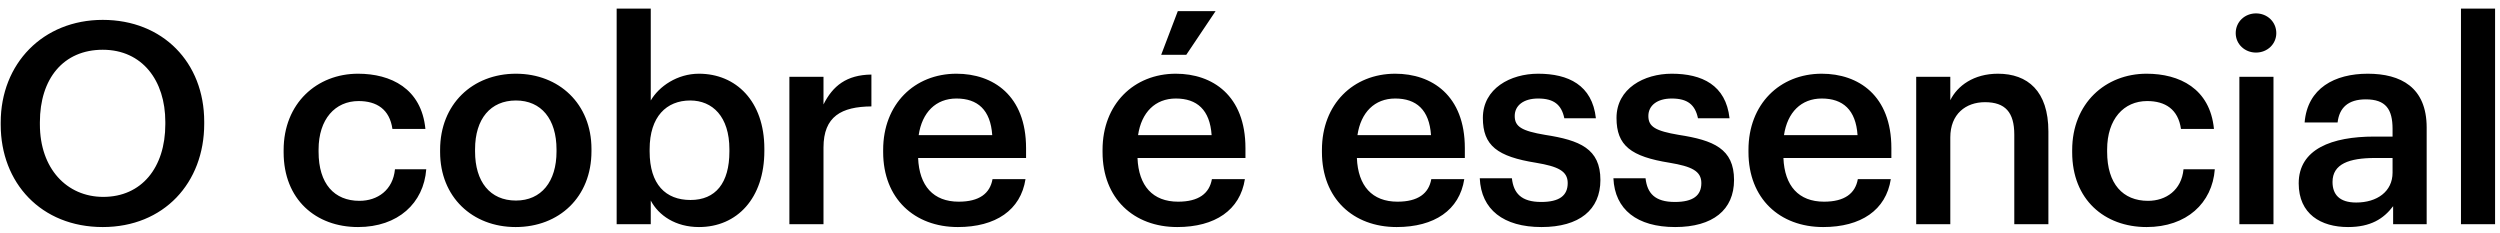 <svg width="204" height="19" viewBox="0 0 204 19" fill="none" xmlns="http://www.w3.org/2000/svg">
<path d="M8.43 16.066C11.535 16.066 13.49 13.697 13.49 10.132V9.948C13.49 6.567 11.604 4.06 8.384 4.06C5.164 4.06 3.255 6.429 3.255 9.971V10.155C3.255 13.743 5.44 16.066 8.43 16.066ZM8.384 18.527C3.347 18.527 0.058 14.916 0.058 10.178V9.994C0.058 5.187 3.508 1.622 8.384 1.622C13.283 1.622 16.664 5.095 16.664 9.925V10.109C16.664 14.916 13.375 18.527 8.384 18.527ZM29.216 18.527C25.766 18.527 23.144 16.273 23.144 12.432V12.248C23.144 8.43 25.858 6.015 29.216 6.015C31.884 6.015 34.391 7.211 34.713 10.523H32.022C31.792 8.913 30.734 8.246 29.262 8.246C27.353 8.246 25.996 9.718 25.996 12.202V12.386C25.996 15.008 27.284 16.388 29.331 16.388C30.803 16.388 32.068 15.514 32.229 13.812H34.782C34.575 16.572 32.482 18.527 29.216 18.527ZM42.1 16.365C44.17 16.365 45.412 14.824 45.412 12.363V12.202C45.412 9.718 44.17 8.2 42.1 8.2C40.03 8.2 38.765 9.695 38.765 12.179V12.363C38.765 14.824 39.984 16.365 42.1 16.365ZM42.077 18.527C38.535 18.527 35.913 16.066 35.913 12.409V12.225C35.913 8.499 38.558 6.015 42.1 6.015C45.619 6.015 48.264 8.476 48.264 12.156V12.34C48.264 16.089 45.619 18.527 42.077 18.527ZM57.035 18.527C55.126 18.527 53.746 17.584 53.102 16.365V18.297H50.319V0.702H53.102V8.2C53.769 7.05 55.264 6.015 57.035 6.015C60.048 6.015 62.371 8.246 62.371 12.133V12.317C62.371 16.181 60.14 18.527 57.035 18.527ZM56.345 16.319C58.392 16.319 59.519 14.939 59.519 12.363V12.179C59.519 9.511 58.139 8.2 56.322 8.2C54.39 8.2 53.01 9.511 53.01 12.179V12.363C53.01 15.054 54.321 16.319 56.345 16.319ZM64.414 18.297V6.268H67.197V8.522C67.956 7.004 69.083 6.107 71.107 6.084V8.683C68.669 8.706 67.197 9.488 67.197 12.041V18.297H64.414ZM78.161 18.527C74.619 18.527 72.066 16.204 72.066 12.409V12.225C72.066 8.499 74.619 6.015 78.046 6.015C81.036 6.015 83.727 7.786 83.727 12.087V12.892H74.918C75.01 15.169 76.16 16.457 78.23 16.457C79.909 16.457 80.783 15.79 80.99 14.617H83.681C83.29 17.147 81.243 18.527 78.161 18.527ZM74.964 11.029H80.967C80.829 8.959 79.771 8.039 78.046 8.039C76.367 8.039 75.24 9.166 74.964 11.029ZM94.752 4.474L96.109 0.909H99.191L96.799 4.474H94.752ZM96.063 18.527C92.521 18.527 89.968 16.204 89.968 12.409V12.225C89.968 8.499 92.521 6.015 95.948 6.015C98.938 6.015 101.629 7.786 101.629 12.087V12.892H92.82C92.912 15.169 94.062 16.457 96.132 16.457C97.811 16.457 98.685 15.79 98.892 14.617H101.583C101.192 17.147 99.145 18.527 96.063 18.527ZM92.866 11.029H98.869C98.731 8.959 97.673 8.039 95.948 8.039C94.269 8.039 93.142 9.166 92.866 11.029ZM113.965 18.527C110.423 18.527 107.87 16.204 107.87 12.409V12.225C107.87 8.499 110.423 6.015 113.85 6.015C116.84 6.015 119.531 7.786 119.531 12.087V12.892H110.722C110.814 15.169 111.964 16.457 114.034 16.457C115.713 16.457 116.587 15.79 116.794 14.617H119.485C119.094 17.147 117.047 18.527 113.965 18.527ZM110.768 11.029H116.771C116.633 8.959 115.575 8.039 113.85 8.039C112.171 8.039 111.044 9.166 110.768 11.029ZM125.786 18.527C122.681 18.527 120.864 17.101 120.749 14.548H123.371C123.509 15.767 124.13 16.48 125.763 16.48C127.258 16.48 127.925 15.951 127.925 14.939C127.925 13.95 127.12 13.582 125.349 13.283C122.175 12.777 121.002 11.88 121.002 9.626C121.002 7.211 123.256 6.015 125.51 6.015C127.971 6.015 129.926 6.935 130.225 9.649H127.649C127.419 8.545 126.798 8.039 125.51 8.039C124.314 8.039 123.601 8.614 123.601 9.465C123.601 10.339 124.176 10.684 126.085 11.006C128.914 11.443 130.593 12.133 130.593 14.686C130.593 17.124 128.868 18.527 125.786 18.527ZM136.691 18.527C133.586 18.527 131.769 17.101 131.654 14.548H134.276C134.414 15.767 135.035 16.48 136.668 16.48C138.163 16.48 138.83 15.951 138.83 14.939C138.83 13.95 138.025 13.582 136.254 13.283C133.08 12.777 131.907 11.88 131.907 9.626C131.907 7.211 134.161 6.015 136.415 6.015C138.876 6.015 140.831 6.935 141.13 9.649H138.554C138.324 8.545 137.703 8.039 136.415 8.039C135.219 8.039 134.506 8.614 134.506 9.465C134.506 10.339 135.081 10.684 136.99 11.006C139.819 11.443 141.498 12.133 141.498 14.686C141.498 17.124 139.773 18.527 136.691 18.527ZM148.77 18.527C145.228 18.527 142.675 16.204 142.675 12.409V12.225C142.675 8.499 145.228 6.015 148.655 6.015C151.645 6.015 154.336 7.786 154.336 12.087V12.892H145.527C145.619 15.169 146.769 16.457 148.839 16.457C150.518 16.457 151.392 15.79 151.599 14.617H154.29C153.899 17.147 151.852 18.527 148.77 18.527ZM145.573 11.029H151.576C151.438 8.959 150.38 8.039 148.655 8.039C146.976 8.039 145.849 9.166 145.573 11.029ZM156.362 18.297V6.268H159.145V8.177C159.72 7.004 161.054 6.015 163.032 6.015C165.447 6.015 167.149 7.418 167.149 10.73V18.297H164.366V10.983C164.366 9.166 163.63 8.338 161.974 8.338C160.41 8.338 159.145 9.304 159.145 11.213V18.297H156.362ZM175.162 18.527C171.712 18.527 169.09 16.273 169.09 12.432V12.248C169.09 8.43 171.804 6.015 175.162 6.015C177.83 6.015 180.337 7.211 180.659 10.523H177.968C177.738 8.913 176.68 8.246 175.208 8.246C173.299 8.246 171.942 9.718 171.942 12.202V12.386C171.942 15.008 173.23 16.388 175.277 16.388C176.749 16.388 178.014 15.514 178.175 13.812H180.728C180.521 16.572 178.428 18.527 175.162 18.527ZM182.733 18.297V6.268H185.516V18.297H182.733ZM184.09 4.29C183.17 4.29 182.434 3.6 182.434 2.703C182.434 1.783 183.17 1.093 184.09 1.093C185.01 1.093 185.746 1.783 185.746 2.703C185.746 3.6 185.01 4.29 184.09 4.29ZM191.599 18.527C189.391 18.527 187.574 17.469 187.574 14.962C187.574 12.156 190.288 11.144 193.738 11.144H195.233V10.523C195.233 8.913 194.681 8.108 193.048 8.108C191.599 8.108 190.886 8.798 190.748 9.994H188.057C188.287 7.188 190.518 6.015 193.209 6.015C195.9 6.015 198.016 7.119 198.016 10.408V18.297H195.279V16.825C194.497 17.86 193.439 18.527 191.599 18.527ZM192.266 16.526C193.968 16.526 195.233 15.629 195.233 14.088V12.892H193.807C191.691 12.892 190.334 13.375 190.334 14.847C190.334 15.859 190.886 16.526 192.266 16.526ZM200.815 18.297V0.702H203.598V18.297H200.815Z" fill="black"/>
</svg>
